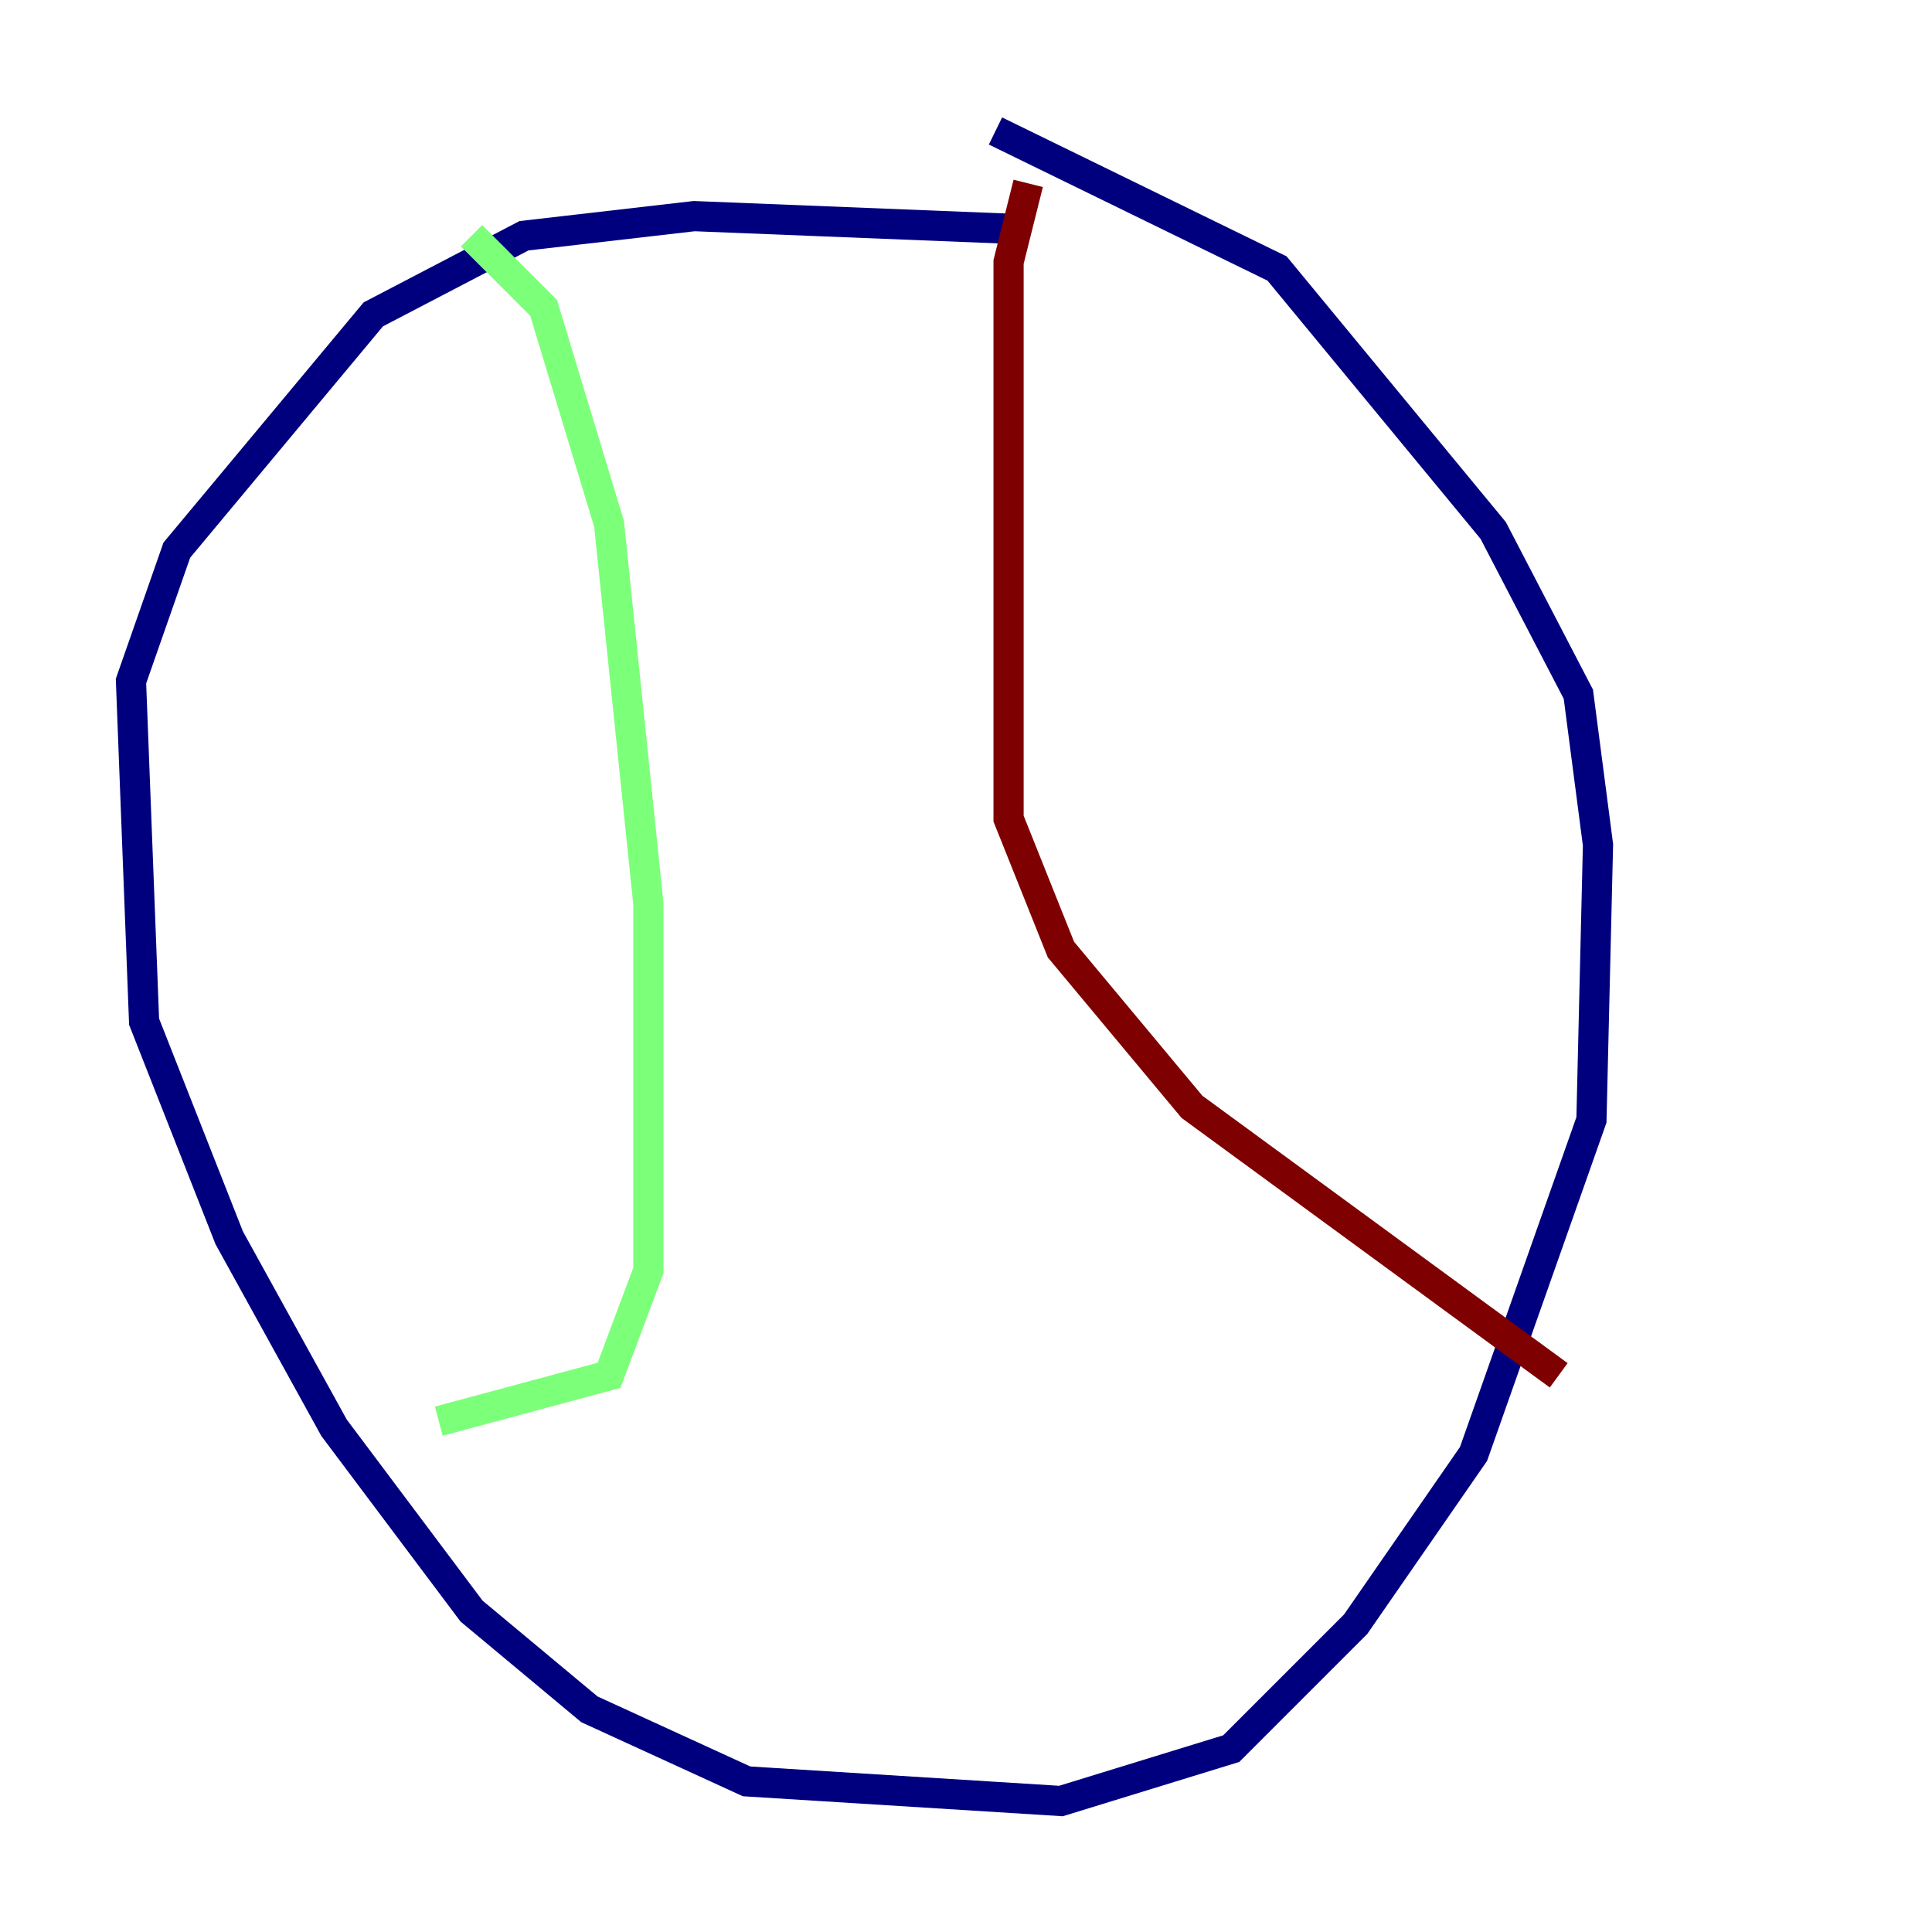 <?xml version="1.0" encoding="utf-8" ?>
<svg baseProfile="tiny" height="128" version="1.2" viewBox="0,0,128,128" width="128" xmlns="http://www.w3.org/2000/svg" xmlns:ev="http://www.w3.org/2001/xml-events" xmlns:xlink="http://www.w3.org/1999/xlink"><defs /><polyline fill="none" points="67.688,15.186 45.993,14.319 34.712,15.62 24.732,20.827 11.715,36.447 8.678,45.125 9.546,67.688 15.186,82.007 22.129,94.59 31.241,106.739 39.051,113.248 49.464,118.02 70.291,119.322 81.573,115.851 89.817,107.607 97.627,96.325 105.437,74.197 105.871,55.973 104.57,45.993 98.929,35.146 84.61,17.79 65.953,8.678" stroke="#00007f" stroke-width="2" /><polyline fill="none" points="31.241,15.62 36.014,20.393 40.352,34.712 42.956,59.878 42.956,84.176 40.352,91.119 29.071,94.156" stroke="#7cff79" stroke-width="2" /><polyline fill="none" points="68.122,12.149 66.82,17.356 66.82,54.237 70.291,62.915 78.969,73.329 103.268,91.119" stroke="#7f0000" stroke-width="2" /></svg>